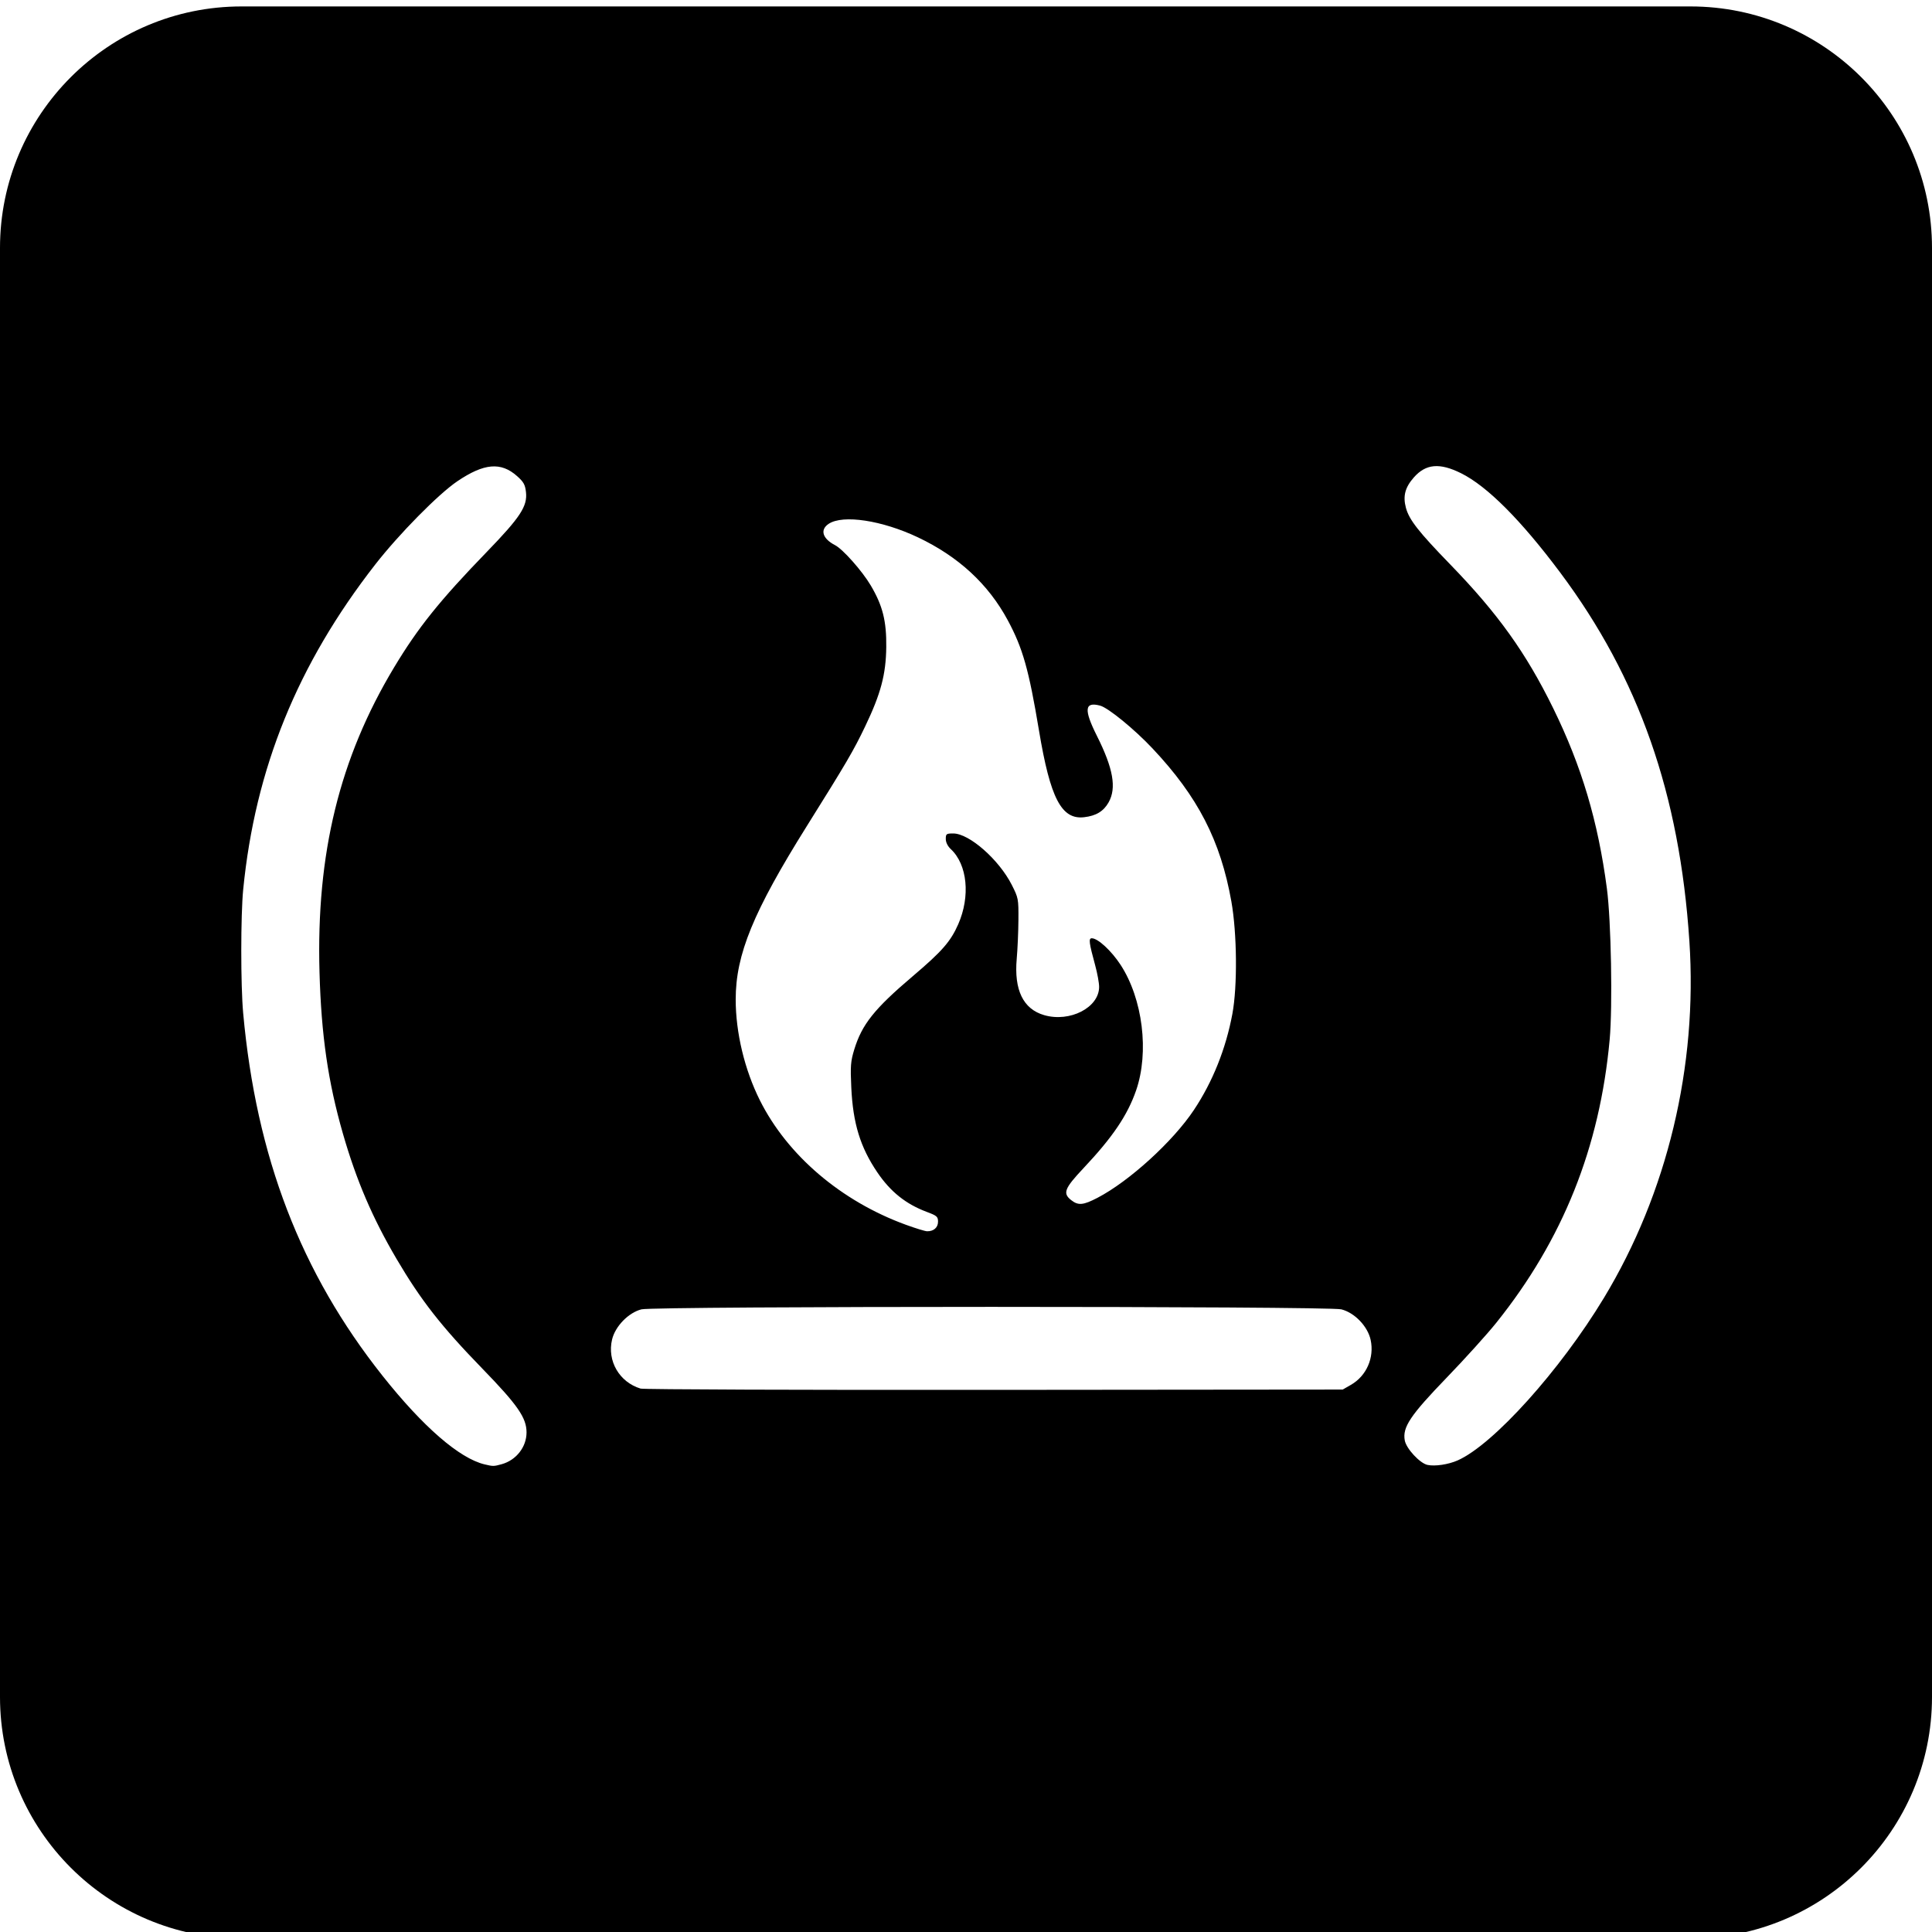 <?xml version="1.0" encoding="utf-8"?>
<!-- Generator: Adobe Illustrator 16.0.0, SVG Export Plug-In . SVG Version: 6.00 Build 0)  -->
<!DOCTYPE svg PUBLIC "-//W3C//DTD SVG 1.1//EN" "http://www.w3.org/Graphics/SVG/1.1/DTD/svg11.dtd">
<svg version="1.1" id="Layer_1" xmlns="http://www.w3.org/2000/svg" xmlns:xlink="http://www.w3.org/1999/xlink" x="0px" y="0px"
	 width="450px" height="450px" viewBox="0 0 450 450" enable-background="new 0 0 450 450" xml:space="preserve">
<path d="M393.75,1.5H56.25C25.2,1.5,0,26.7,0,57.75v337.5c0,31.05,25.2,56.25,56.25,56.25h337.5c31.05,0,56.25-25.2,56.25-56.25
	V57.75C450,26.7,424.8,1.5,393.75,1.5z M187.92,192.42c9.287-14.838,10.869-17.542,13.6-23.241
	c3.634-7.584,4.832-12.089,4.908-18.452c0.072-6.082-0.839-9.69-3.64-14.409c-1.988-3.35-6.462-8.393-8.278-9.333
	c-2.961-1.531-3.575-3.611-1.473-4.989c3.325-2.178,12.411-0.797,20.758,3.157c9.444,4.474,16.405,10.898,20.938,19.323
	c3.494,6.494,4.901,11.47,7.271,25.69c2.63,15.779,5.236,20.785,10.508,20.18c2.793-0.321,4.536-1.381,5.713-3.474
	c1.873-3.334,1.069-7.896-2.719-15.448c-3.097-6.169-2.904-8.033,0.727-7.072c1.882,0.497,7.984,5.482,12.211,9.973
	c10.572,11.235,15.832,21.442,18.363,35.625c1.327,7.439,1.438,19.774,0.234,26.221c-1.518,8.134-4.593,15.81-8.964,22.374
	c-4.873,7.32-15.04,16.583-22.433,20.438c-3.338,1.738-4.496,1.845-6.133,0.558c-2.035-1.601-1.605-2.714,2.894-7.492
	c6.76-7.181,10.21-12.284,12.213-18.063c3.089-8.915,1.552-21.346-3.62-29.268c-2.145-3.281-5.283-6.176-6.702-6.176
	c-0.774,0-0.647,1.024,0.793,6.299c0.505,1.848,0.917,4.106,0.917,5.02c0,4.824-6.812,8.324-12.812,6.58
	c-4.875-1.418-7.024-5.84-6.379-13.125c0.199-2.252,0.379-6.343,0.396-9.093c0.033-4.847-0.013-5.092-1.548-8.118
	c-2.991-5.898-9.908-11.975-13.632-11.975c-1.606,0-1.738,0.098-1.738,1.278c0,0.792,0.445,1.693,1.174,2.373
	c3.859,3.602,4.584,10.981,1.722,17.496c-1.77,4.026-3.765,6.308-10.579,12.091c-8.966,7.608-11.854,11.233-13.646,17.116
	c-0.828,2.723-0.914,3.83-0.681,8.815c0.392,8.373,2.098,13.923,6.086,19.796c3.062,4.51,6.647,7.369,11.517,9.188
	c2.342,0.875,2.6,1.101,2.6,2.278c0,1.366-1.038,2.264-2.569,2.223c-0.454-0.012-2.654-0.688-4.892-1.502
	c-15.07-5.482-27.609-16.164-34.028-28.991c-3.568-7.131-5.64-15.769-5.638-23.509C171.36,222.316,175.453,212.343,187.92,192.42z
	 M116.863,341.038c-1.869,0.518-1.996,0.521-3.996,0.042c-5.858-1.398-14.335-8.753-23.736-20.593
	c-19.083-24.034-29.444-50.991-32.495-84.542c-0.587-6.457-0.582-22.793,0.01-28.772c2.791-28.188,12.654-52.463,30.752-75.684
	c5.542-7.111,14.728-16.426,19.127-19.397c6.225-4.204,10.143-4.544,13.903-1.206c1.533,1.361,1.887,1.995,2.083,3.74
	c0.369,3.286-1.313,5.853-9.146,13.943c-10.945,11.305-15.995,17.598-21.587,26.905c-12.702,21.134-18.136,43.359-17.357,70.978
	c0.415,14.714,1.99,25.56,5.462,37.624c3.127,10.863,6.881,19.625,12.502,29.178c5.644,9.592,10.386,15.659,19.87,25.425
	c8.32,8.566,10.387,11.543,10.387,14.955C122.641,337.028,120.245,340.099,116.863,341.038z M314.657,322.556l-1.913,1.098
	l-81.15,0.075c-44.633,0.043-81.707-0.092-82.386-0.299c-4.961-1.504-7.837-6.461-6.641-11.447c0.739-3.084,3.835-6.254,6.847-7.014
	c3.034-0.764,159.972-0.764,163.004,0c3.105,0.782,6.155,3.962,6.834,7.126C320.141,316.24,318.277,320.483,314.657,322.556z
	 M373.572,302.33c-10.202,16.872-25.766,34.159-34.055,37.826c-2.166,0.958-5.273,1.424-7.022,1.052
	c-1.771-0.375-4.938-3.78-5.294-5.693c-0.576-3.081,1.257-5.825,9.805-14.679c4.205-4.355,9.381-10.081,11.499-12.725
	c15.505-19.334,24.119-40.846,26.418-65.973c0.708-7.744,0.343-27.703-0.646-35.186c-2.068-15.676-5.891-28.501-12.506-41.986
	c-6.33-12.903-12.881-22.055-23.94-33.455c-7.431-7.655-9.619-10.45-10.365-13.23c-0.731-2.725-0.206-4.749,1.839-7.071
	c2.803-3.185,6.008-3.469,11.02-0.978c6.066,3.017,13.93,10.894,23.057,23.099c18.362,24.556,27.833,51.571,30.109,85.887
	C395.424,248.375,388.35,277.889,373.572,302.33z"/>
</svg>
